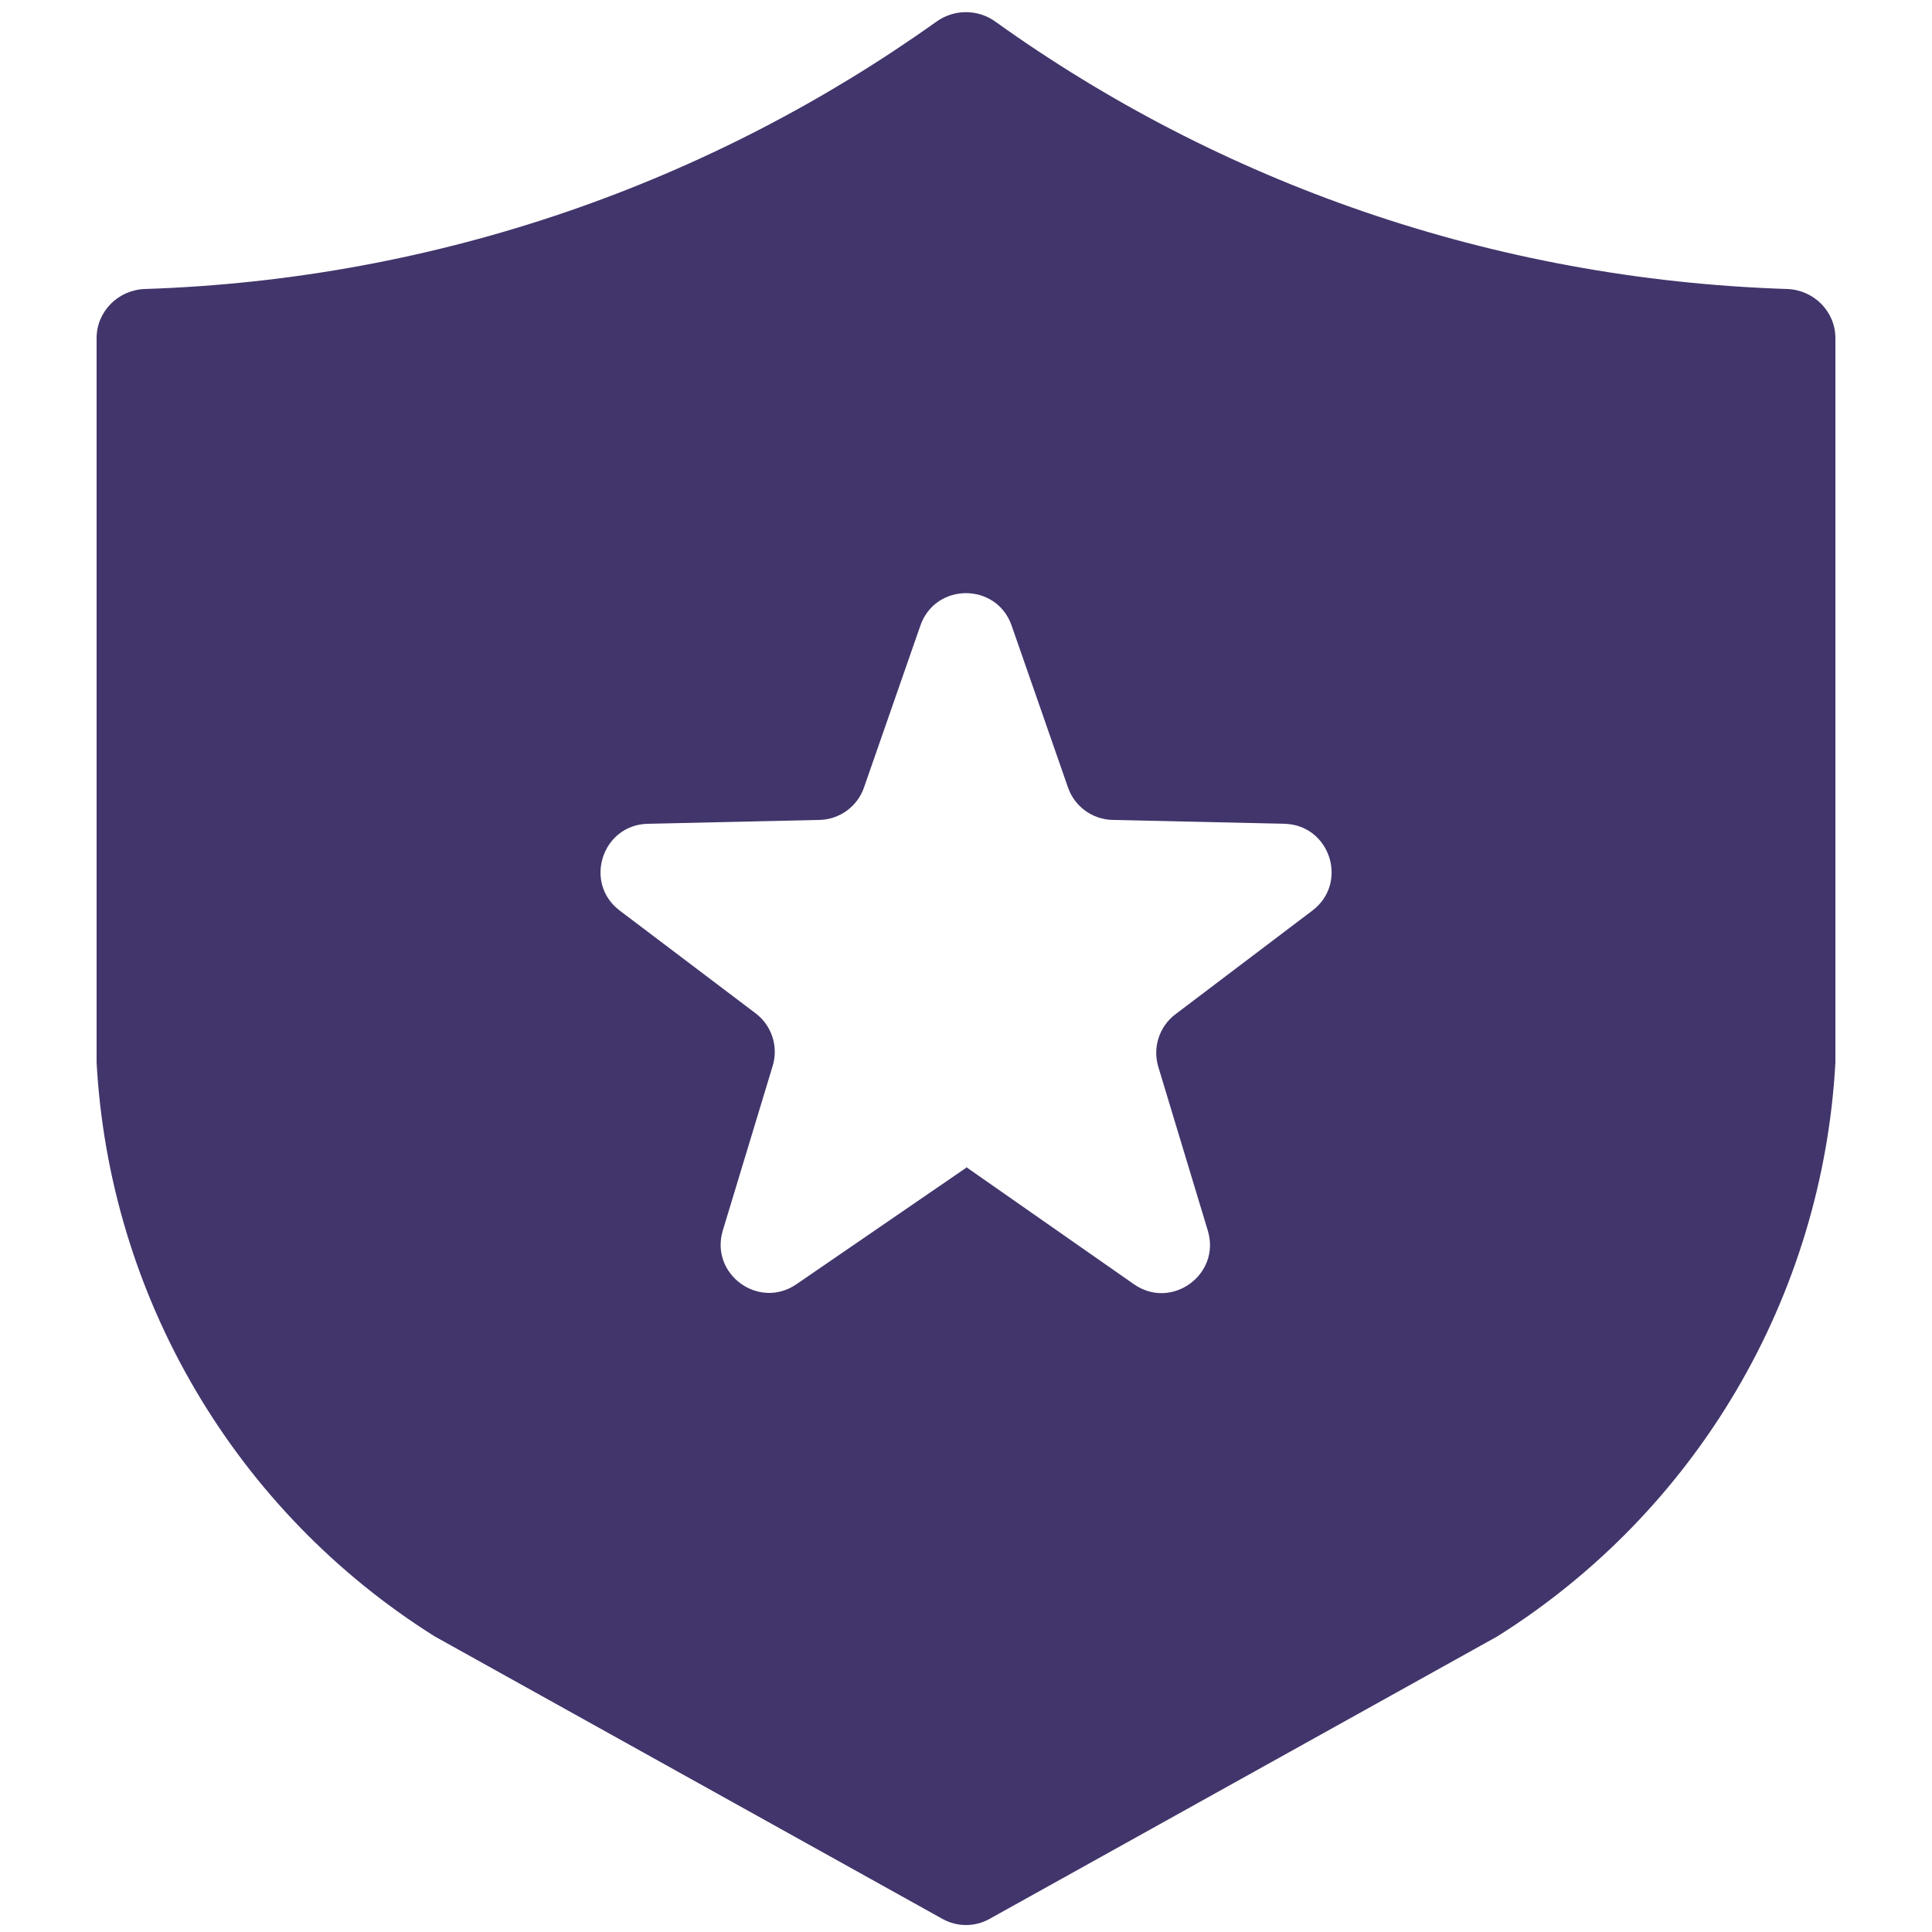 <svg width="80" height="80" viewBox="0 0 80 80" fill="none" xmlns="http://www.w3.org/2000/svg">
<path d="M76 44C75.737 48.791 74.328 53.45 71.892 57.584C69.456 61.718 66.064 65.208 62 67.76L40.972 79.459C40.368 79.795 39.632 79.795 39.028 79.459L18 67.76C13.936 65.208 10.544 61.718 8.108 57.584C5.672 53.45 4.263 48.791 4 44V14C4 12.895 4.896 12.003 6 11.967C18.211 11.567 29.501 7.512 38.783 0.891C39.51 0.373 40.489 0.374 41.214 0.894C50.497 7.547 61.788 11.57 74 11.967C75.104 12.003 76 12.895 76 14V44ZM40 48.351C40 48.338 40.015 48.33 40.026 48.338L46.953 53.177C48.508 54.264 50.561 52.776 50.013 50.959L47.962 44.173C47.721 43.372 48.003 42.505 48.67 42L54.343 37.705C55.854 36.561 55.075 34.154 53.181 34.111L46.068 33.951C45.233 33.932 44.498 33.398 44.224 32.609L41.889 25.904C41.266 24.114 38.734 24.114 38.111 25.904L35.776 32.609C35.502 33.398 34.767 33.932 33.932 33.951L26.825 34.111C24.93 34.154 24.151 36.562 25.663 37.706L31.288 41.959C31.956 42.464 32.239 43.333 31.996 44.134L29.931 50.949C29.383 52.758 31.418 54.247 32.977 53.178L39.993 48.365C39.997 48.362 40 48.357 40 48.351Z" fill="#42356B"/>
</svg>
